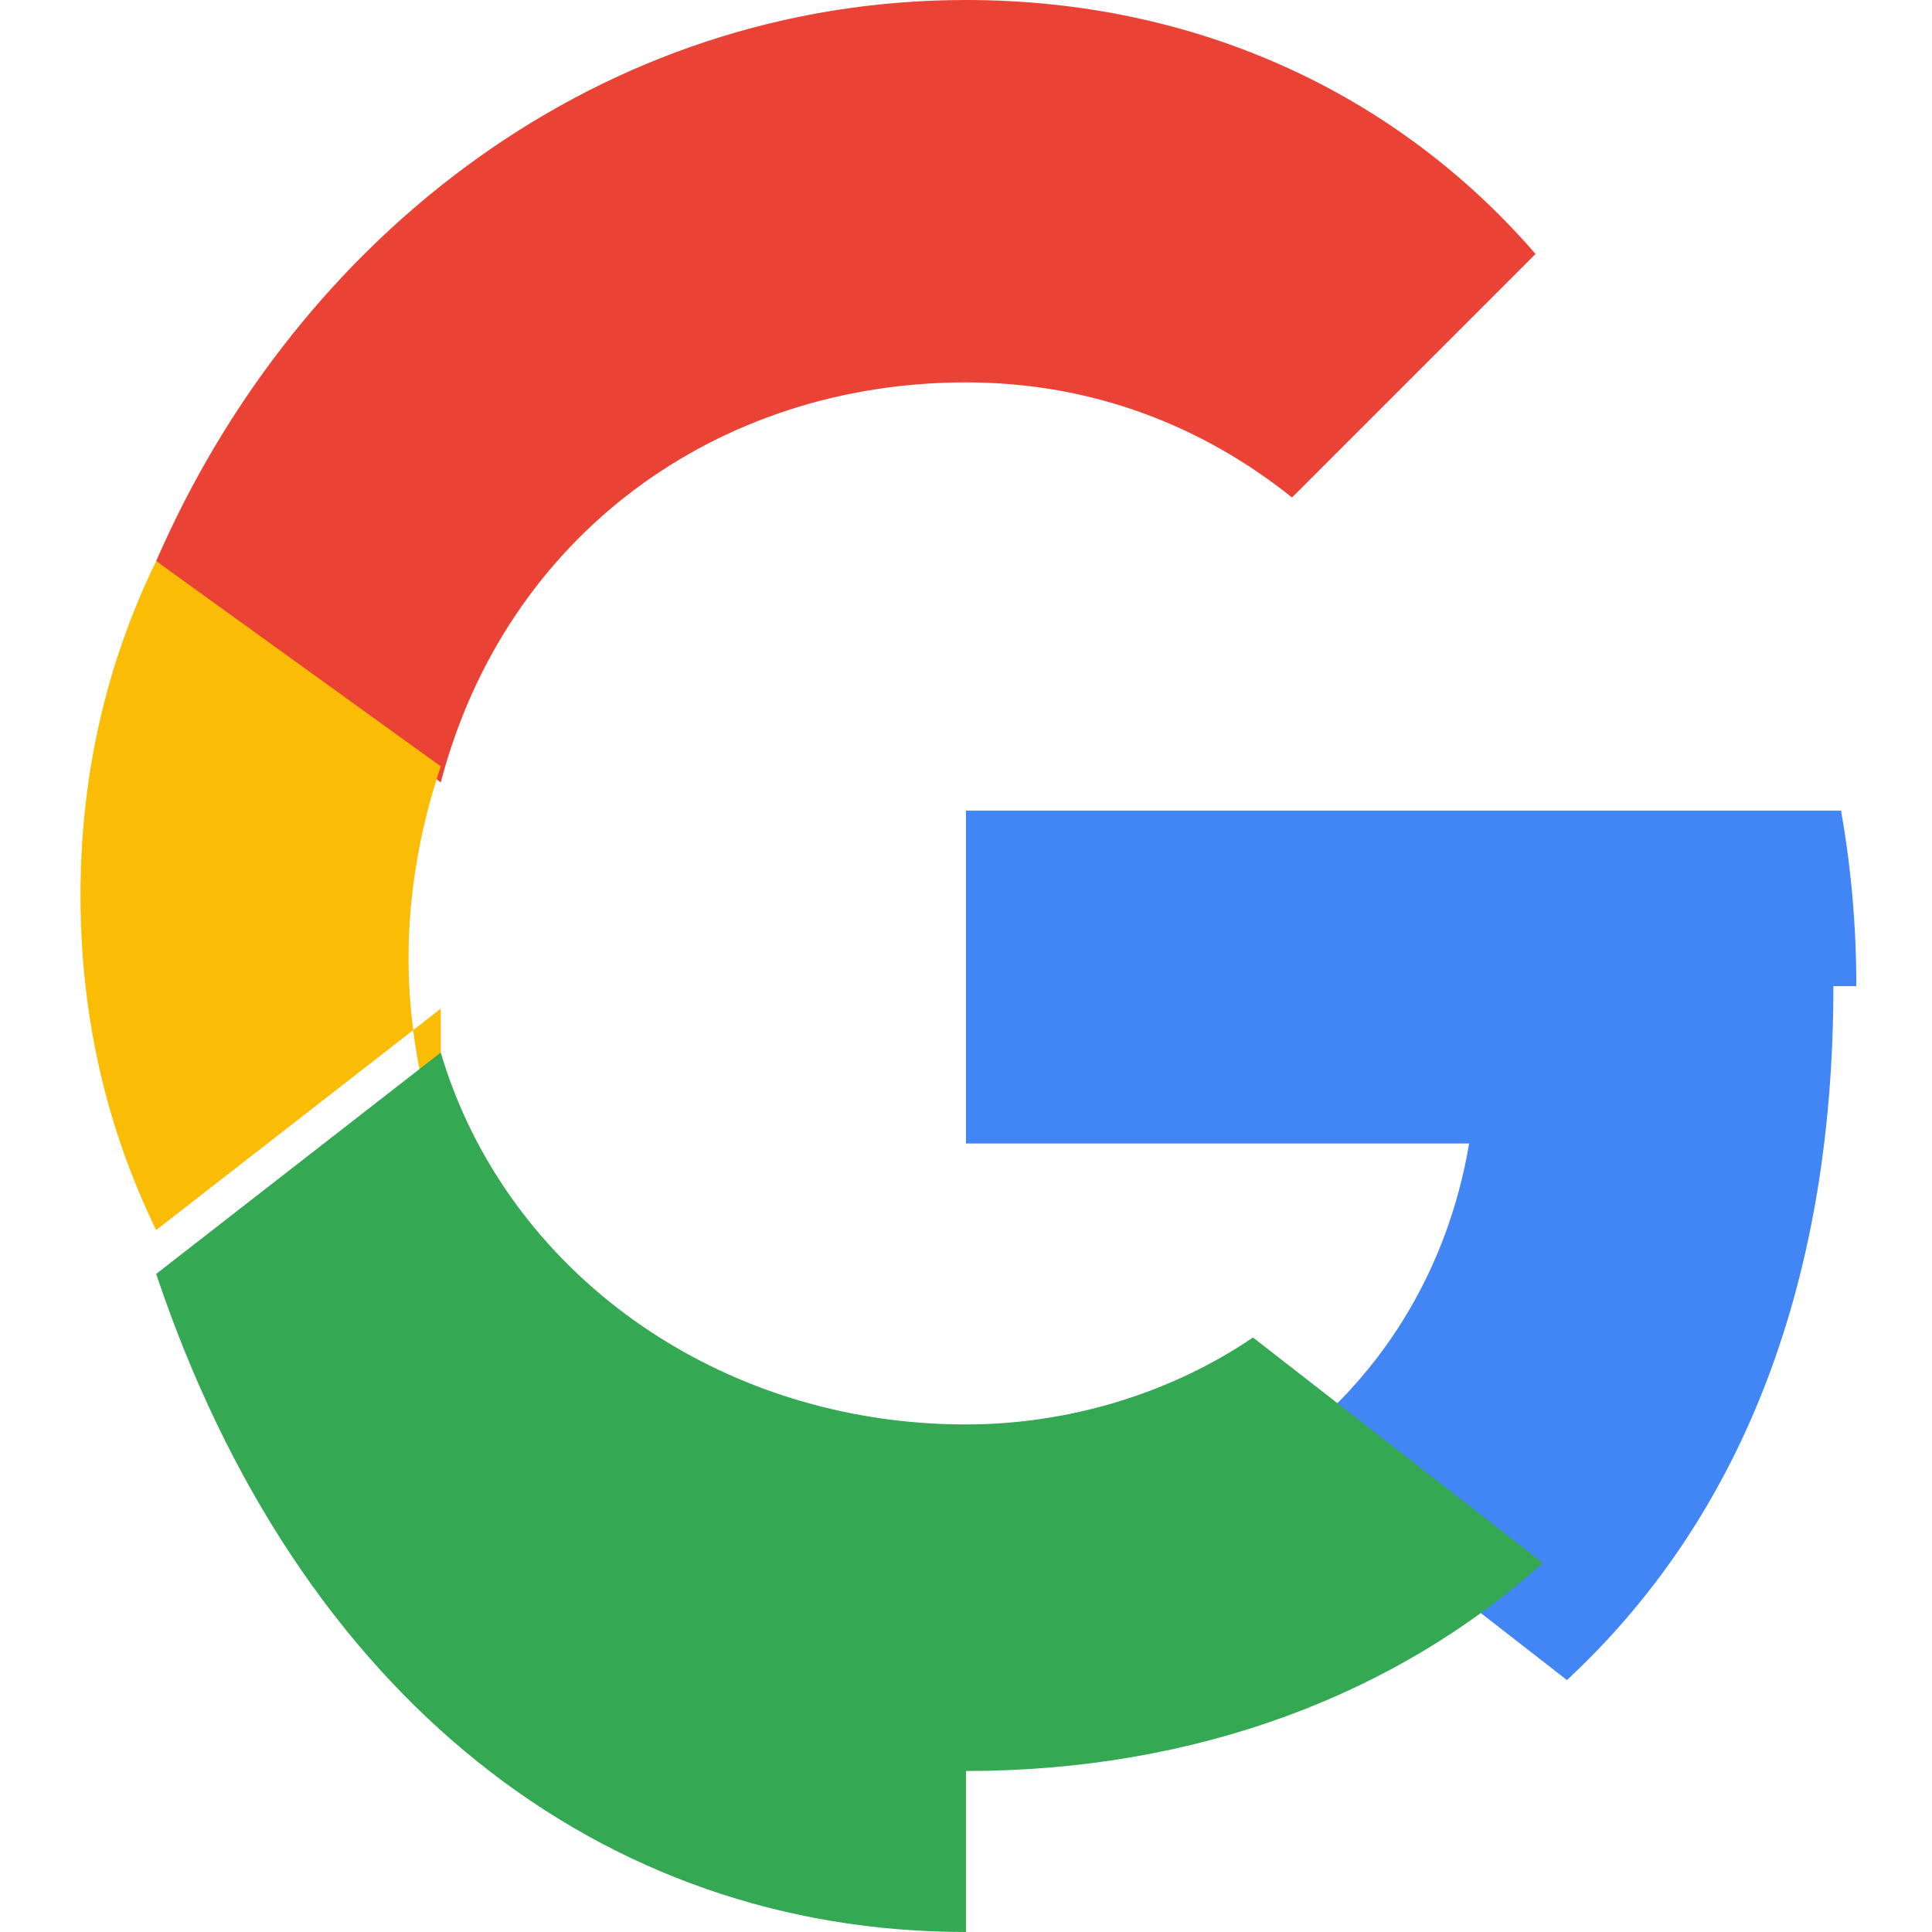 <svg xmlns="http://www.w3.org/2000/svg" viewBox="0 0 48 48" width="48" height="48">
  <path fill="#EA4335" d="M24 9.5c3.15 0 5.89 1.09 8.1 2.86l6.05-6.05C34.7 2.32 29.72 0 24 0 14.95 0 7.41 5.82 3.88 13.94l7.07 5.5C12.56 13.3 17.82 9.5 24 9.5z"/>
  <path fill="#4285F4" d="M46.12 24.5c0-1.5-.13-2.95-.38-4.36H24v8.27h12.5c-.54 3.2-2.23 5.9-4.77 7.73l7.2 5.6c4.2-3.9 6.62-9.63 6.62-17.24z"/>
  <path fill="#FBBC05" d="M10.95 28.56c-.5-1.5-.8-3.1-.8-4.76 0-1.66.3-3.26.8-4.76L3.88 13.94C2.6 16.57 2 19.35 2 22.25c0 2.9.6 5.68 1.88 8.31l7.07-5.5z"/>
  <path fill="#34A853" d="M24 44c5.72 0 10.7-1.9 14.33-5.17l-7.2-5.6c-2 1.36-4.53 2.16-7.13 2.16-6.18 0-11.44-3.8-13.05-9.24l-7.07 5.5C7.41 42.18 14.95 48 24 48z"/>
  <path fill="none" d="M0 0h48v48H0z"/>
</svg>